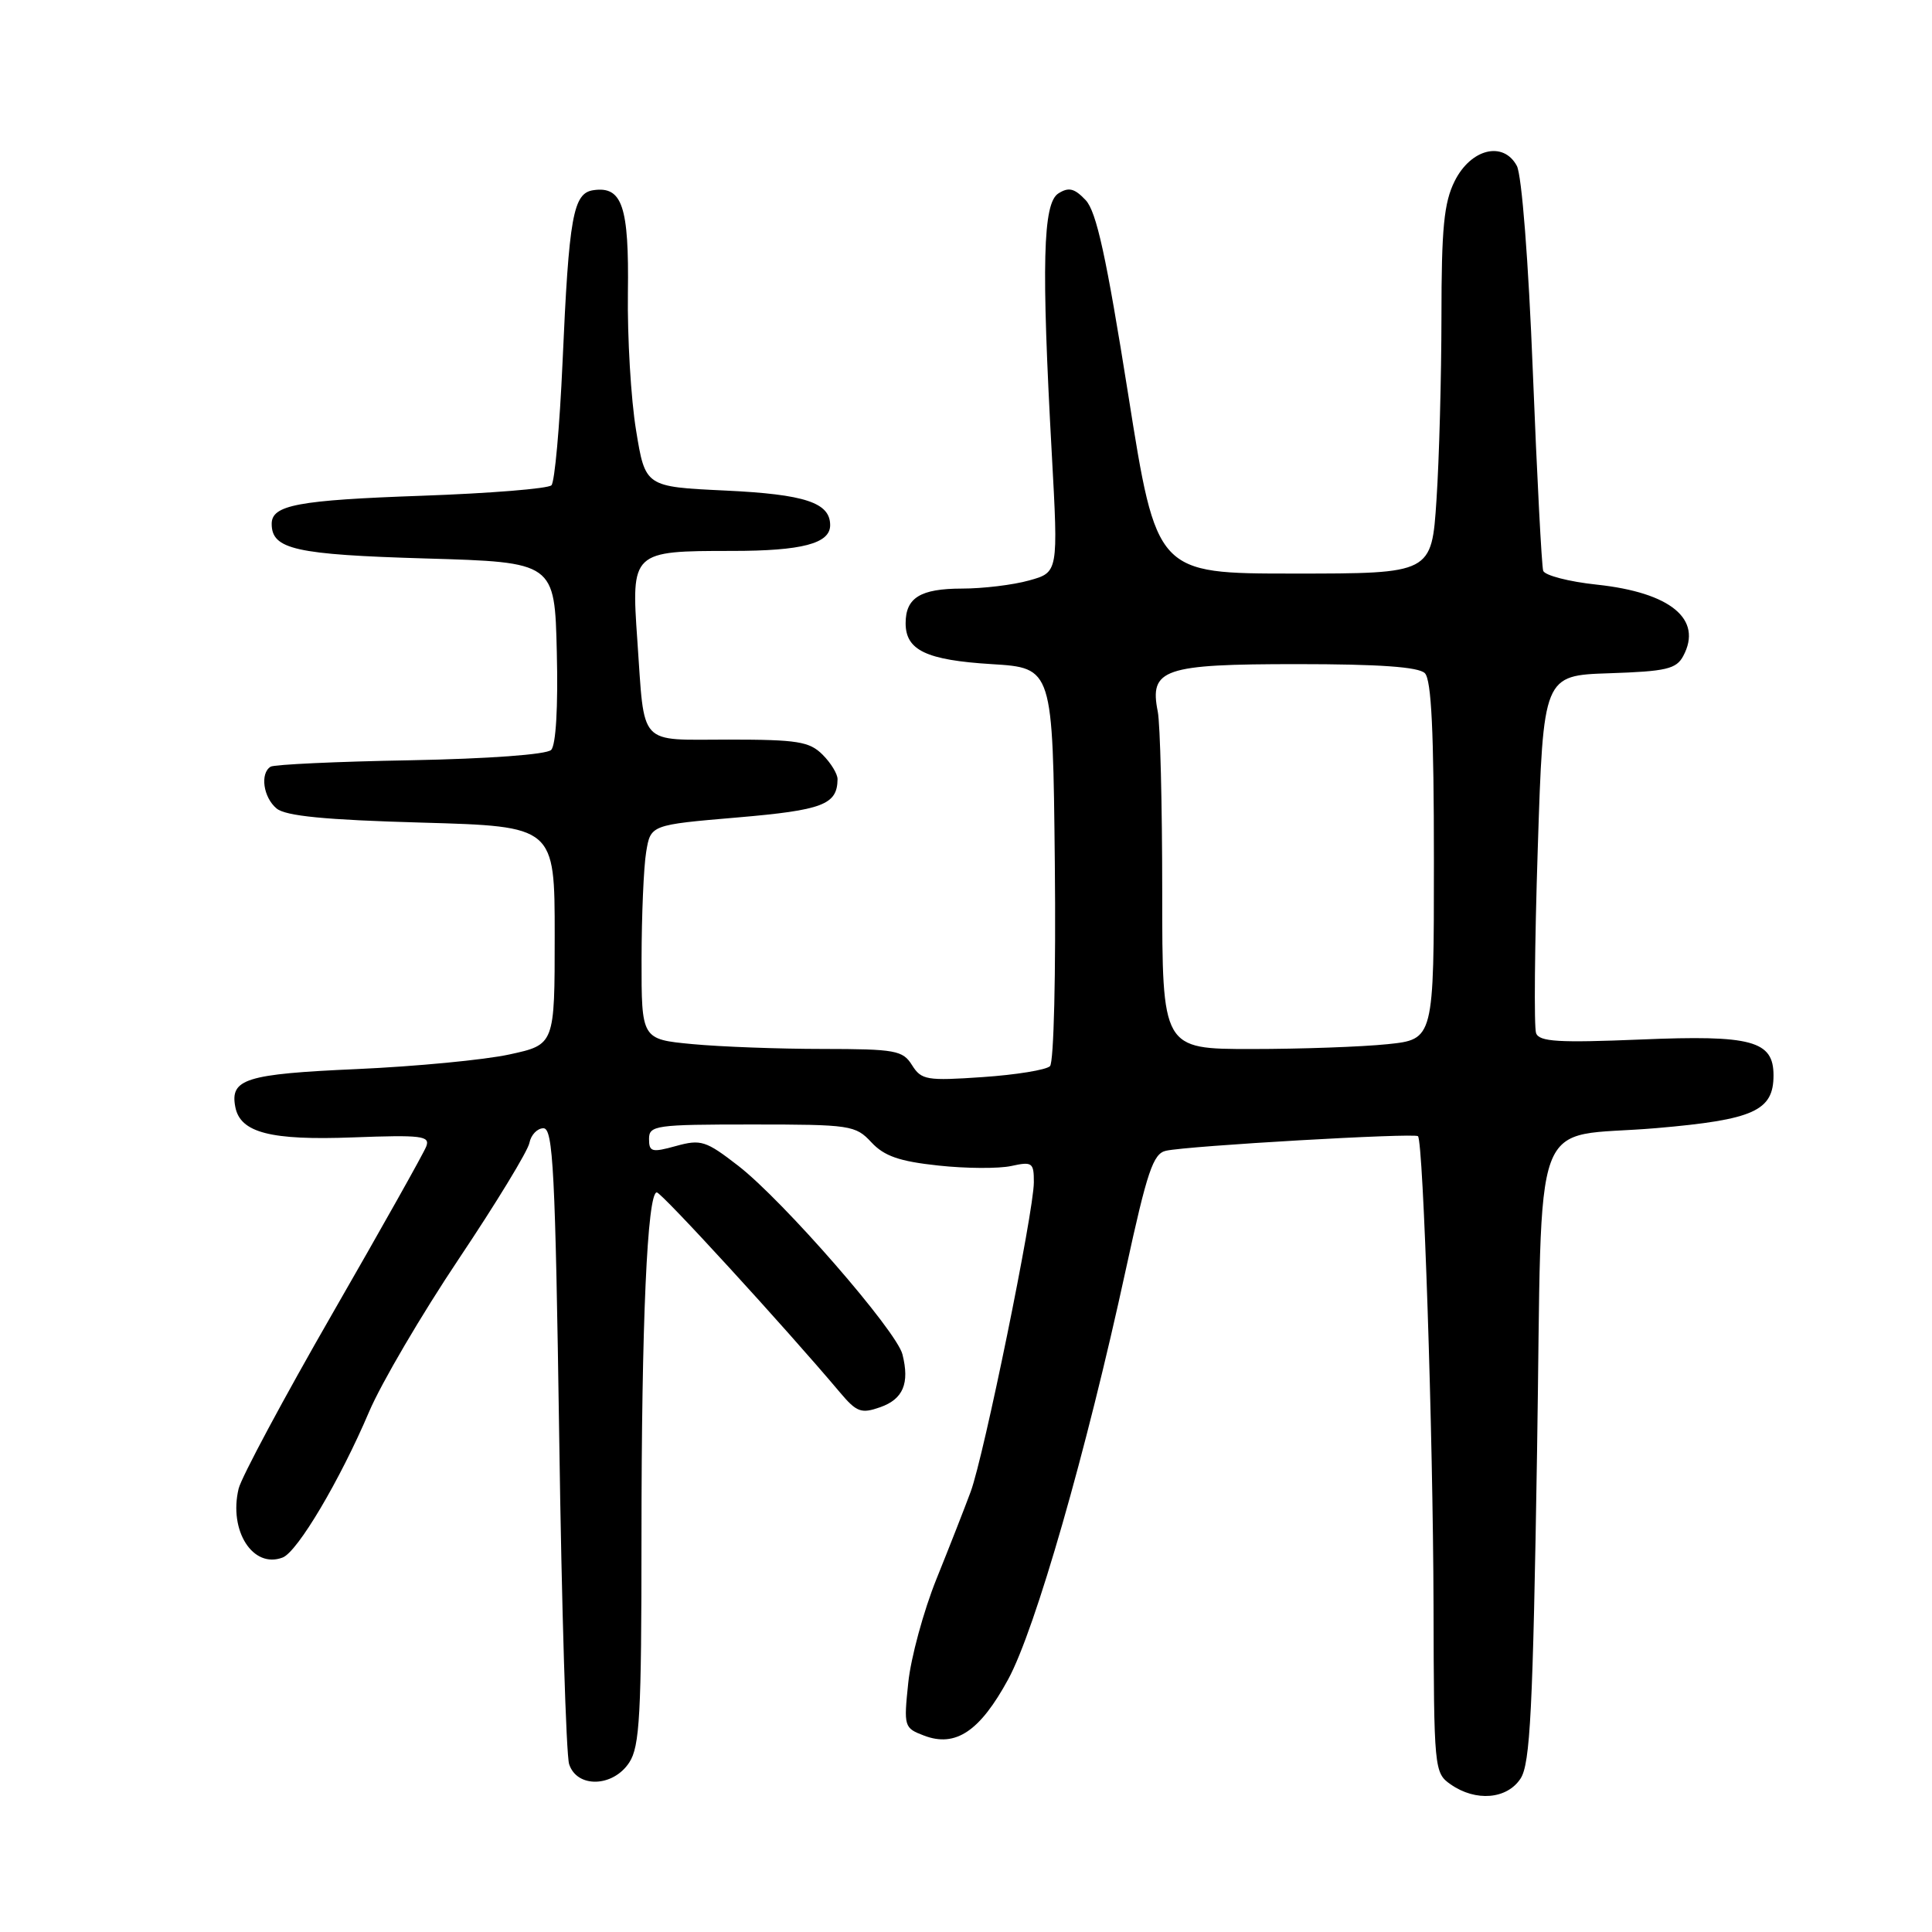 <?xml version="1.0" encoding="UTF-8" standalone="no"?>
<!DOCTYPE svg PUBLIC "-//W3C//DTD SVG 1.1//EN" "http://www.w3.org/Graphics/SVG/1.1/DTD/svg11.dtd" >
<svg xmlns="http://www.w3.org/2000/svg" xmlns:xlink="http://www.w3.org/1999/xlink" version="1.1" viewBox="0 0 256 256">
 <g >
 <path fill="currentColor"
d=" M 201.48 235.67 C 202.76 233.72 203.12 226.63 203.67 192.26 C 204.41 145.84 202.52 150.94 219.50 149.48 C 232.38 148.37 235.00 147.19 235.00 142.49 C 235.00 137.90 232.12 137.12 217.43 137.74 C 206.51 138.19 203.96 138.04 203.54 136.90 C 203.25 136.13 203.35 125.15 203.76 112.50 C 204.50 89.50 204.50 89.50 213.24 89.21 C 220.78 88.96 222.12 88.65 223.04 86.92 C 225.65 82.05 221.38 78.52 211.61 77.47 C 207.89 77.08 204.68 76.24 204.48 75.63 C 204.28 75.01 203.66 63.15 203.11 49.29 C 202.53 34.55 201.64 23.20 200.99 21.98 C 199.20 18.65 194.90 19.70 192.75 24.00 C 191.33 26.85 191.00 30.21 191.00 42.00 C 190.99 49.98 190.70 60.89 190.34 66.25 C 189.70 76.00 189.70 76.00 171.47 76.00 C 153.25 76.00 153.25 76.00 149.49 52.25 C 146.59 33.99 145.29 28.04 143.85 26.51 C 142.37 24.95 141.61 24.76 140.24 25.63 C 138.18 26.93 137.98 35.00 139.37 60.17 C 140.23 75.84 140.23 75.84 136.37 76.91 C 134.24 77.51 130.23 77.99 127.45 77.99 C 121.96 78.00 120.00 79.20 120.00 82.58 C 120.00 86.16 122.74 87.47 131.40 88.00 C 139.50 88.50 139.50 88.50 139.77 114.43 C 139.92 128.96 139.64 140.76 139.13 141.27 C 138.63 141.77 134.62 142.42 130.21 142.72 C 122.79 143.23 122.09 143.11 120.85 141.14 C 119.63 139.18 118.66 139.00 109.01 138.99 C 103.23 138.99 95.46 138.70 91.75 138.35 C 85.00 137.71 85.00 137.71 85.01 127.11 C 85.02 121.27 85.29 114.88 85.62 112.90 C 86.21 109.30 86.21 109.30 97.69 108.32 C 109.04 107.35 110.94 106.62 110.98 103.25 C 110.99 102.56 110.10 101.10 109.00 100.00 C 107.26 98.26 105.67 98.00 96.57 98.00 C 84.43 98.00 85.45 99.11 84.45 84.85 C 83.63 73.07 83.70 73.00 97.00 73.00 C 106.26 73.00 110.00 72.02 110.00 69.59 C 110.00 66.60 106.67 65.50 96.10 65.00 C 85.50 64.50 85.50 64.50 84.28 57.00 C 83.60 52.88 83.12 44.69 83.20 38.81 C 83.36 27.35 82.45 24.64 78.63 25.20 C 75.94 25.59 75.39 28.64 74.54 48.00 C 74.16 56.53 73.50 63.86 73.07 64.30 C 72.64 64.75 64.91 65.37 55.90 65.69 C 39.45 66.27 36.00 66.92 36.00 69.41 C 36.00 72.79 39.12 73.49 56.40 74.00 C 73.50 74.50 73.50 74.50 73.78 86.42 C 73.96 93.71 73.66 98.74 73.03 99.37 C 72.42 99.98 64.76 100.54 54.35 100.74 C 44.65 100.91 36.33 101.30 35.86 101.59 C 34.43 102.47 34.89 105.67 36.65 107.13 C 37.86 108.13 43.06 108.64 55.90 109.00 C 73.50 109.50 73.50 109.50 73.50 123.96 C 73.50 138.42 73.50 138.42 67.50 139.72 C 64.20 140.44 55.09 141.31 47.25 141.66 C 32.55 142.31 30.46 142.97 31.18 146.68 C 31.83 150.09 35.86 151.13 46.79 150.71 C 55.88 150.37 57.02 150.51 56.48 151.91 C 56.15 152.79 50.57 162.72 44.08 174.00 C 37.59 185.28 31.99 195.74 31.62 197.25 C 30.28 202.83 33.51 207.89 37.45 206.38 C 39.42 205.63 45.04 196.15 48.91 187.06 C 50.51 183.30 55.86 174.18 60.80 166.80 C 65.74 159.42 69.95 152.51 70.15 151.44 C 70.36 150.37 71.20 149.50 72.01 149.50 C 73.29 149.50 73.58 155.16 74.10 190.50 C 74.42 213.05 75.02 232.51 75.41 233.75 C 76.44 236.96 81.23 236.83 83.38 233.54 C 84.77 231.42 85.00 227.21 85.00 203.69 C 85.00 175.34 85.77 158.00 87.03 158.00 C 87.66 158.00 104.08 175.93 111.28 184.48 C 113.51 187.13 114.11 187.35 116.64 186.46 C 119.67 185.39 120.55 183.31 119.58 179.46 C 118.80 176.34 103.80 159.11 97.83 154.48 C 93.53 151.15 92.88 150.94 89.58 151.85 C 86.37 152.74 86.00 152.64 86.00 150.92 C 86.00 149.12 86.86 149.00 99.64 149.00 C 112.69 149.00 113.36 149.10 115.46 151.36 C 117.16 153.19 119.17 153.89 124.33 154.44 C 128.00 154.84 132.35 154.86 134.00 154.50 C 136.78 153.89 137.00 154.05 136.99 156.67 C 136.98 160.58 130.37 192.95 128.62 197.66 C 127.84 199.77 125.80 204.98 124.08 209.24 C 122.37 213.49 120.69 219.67 120.35 222.96 C 119.74 228.80 119.79 228.97 122.45 229.98 C 126.63 231.57 129.85 229.40 133.60 222.50 C 137.19 215.88 143.95 192.34 149.18 168.21 C 152.01 155.19 152.80 152.85 154.50 152.48 C 157.49 151.82 187.43 150.10 187.89 150.55 C 188.60 151.27 189.89 190.11 189.95 212.69 C 190.00 234.46 190.04 234.92 192.22 236.44 C 195.54 238.76 199.68 238.42 201.48 235.67 Z  M 154.00 118.12 C 154.00 106.64 153.73 95.92 153.41 94.29 C 152.28 88.64 154.15 88.00 171.87 88.00 C 182.77 88.00 187.97 88.37 188.80 89.20 C 189.67 90.07 190.00 96.99 190.00 114.06 C 190.00 137.72 190.00 137.72 183.85 138.36 C 180.47 138.71 172.37 139.00 165.85 139.00 C 154.00 139.00 154.00 139.00 154.00 118.12 Z "/>
</g>
</svg>